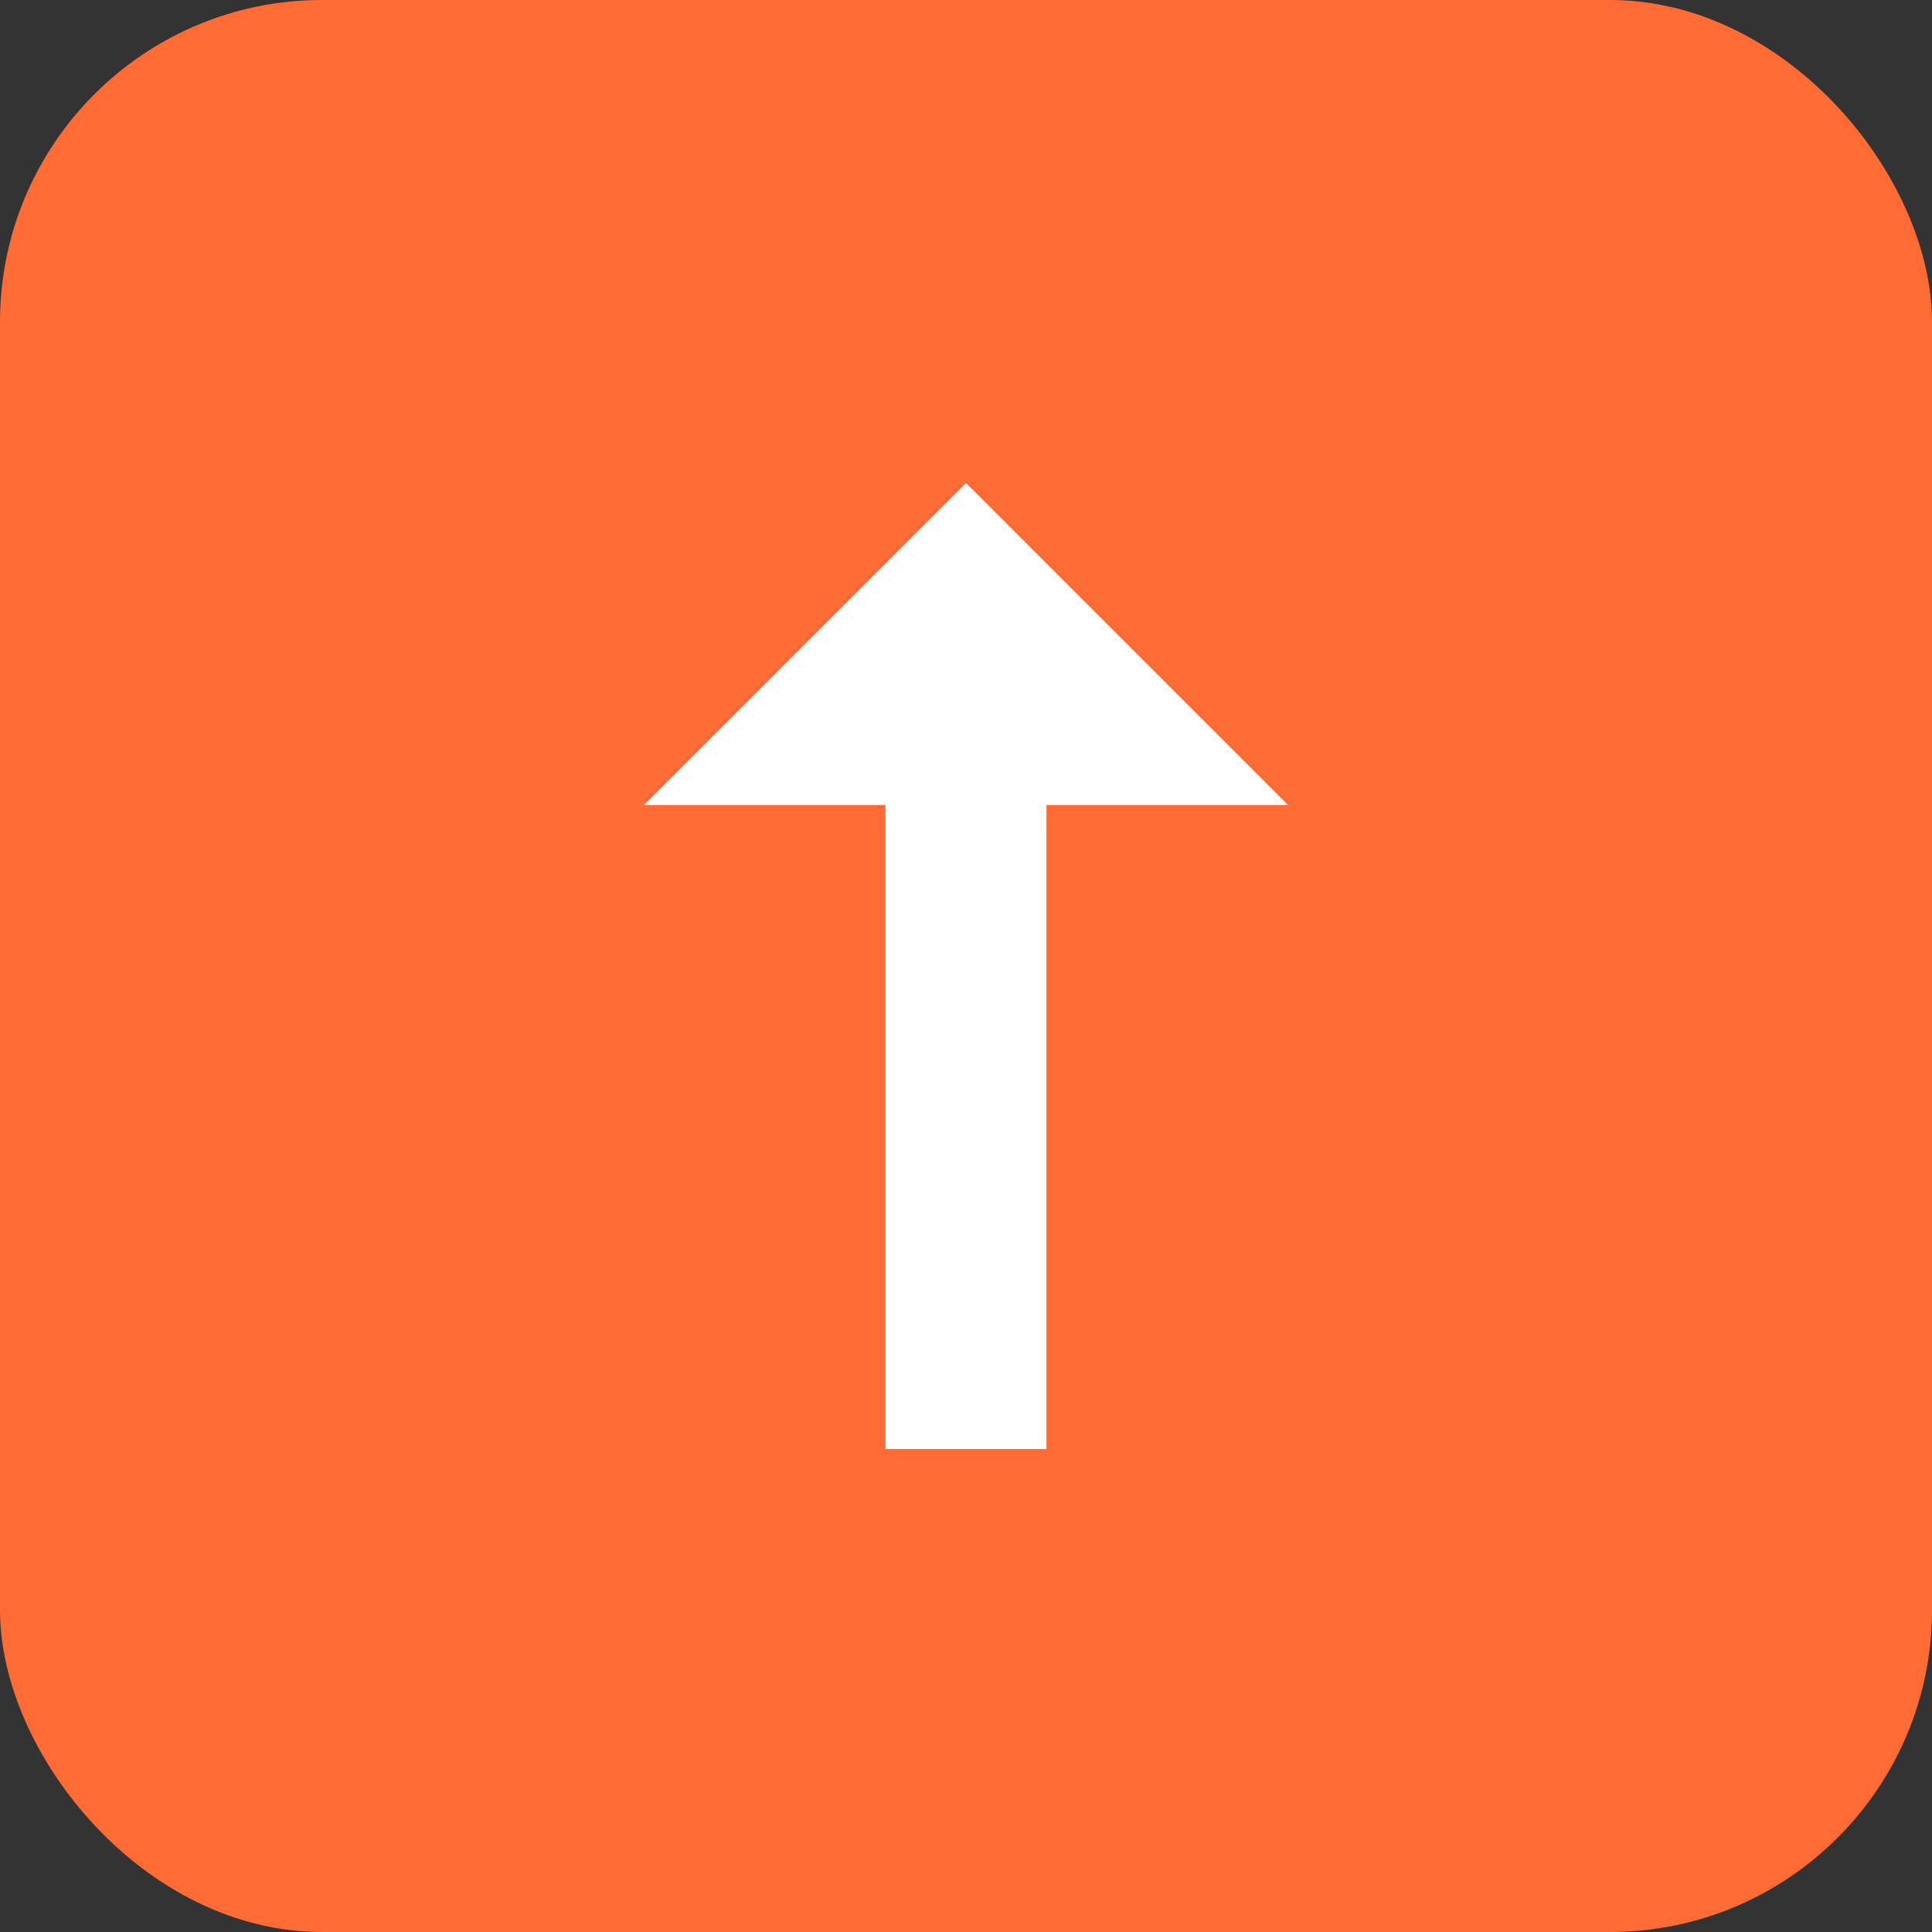 <svg width="24" height="24" viewBox="0 0 24 24" fill="none" xmlns="http://www.w3.org/2000/svg">
  <rect x="0" y="0" width="24" height="24" fill="#333333" stroke="none"/>
  <rect width="24" height="24" rx="4" fill="#FF6B35"/>
  <path d="M12 6L16 10H13V18H11V10H8L12 6Z" fill="white"/>
</svg>
